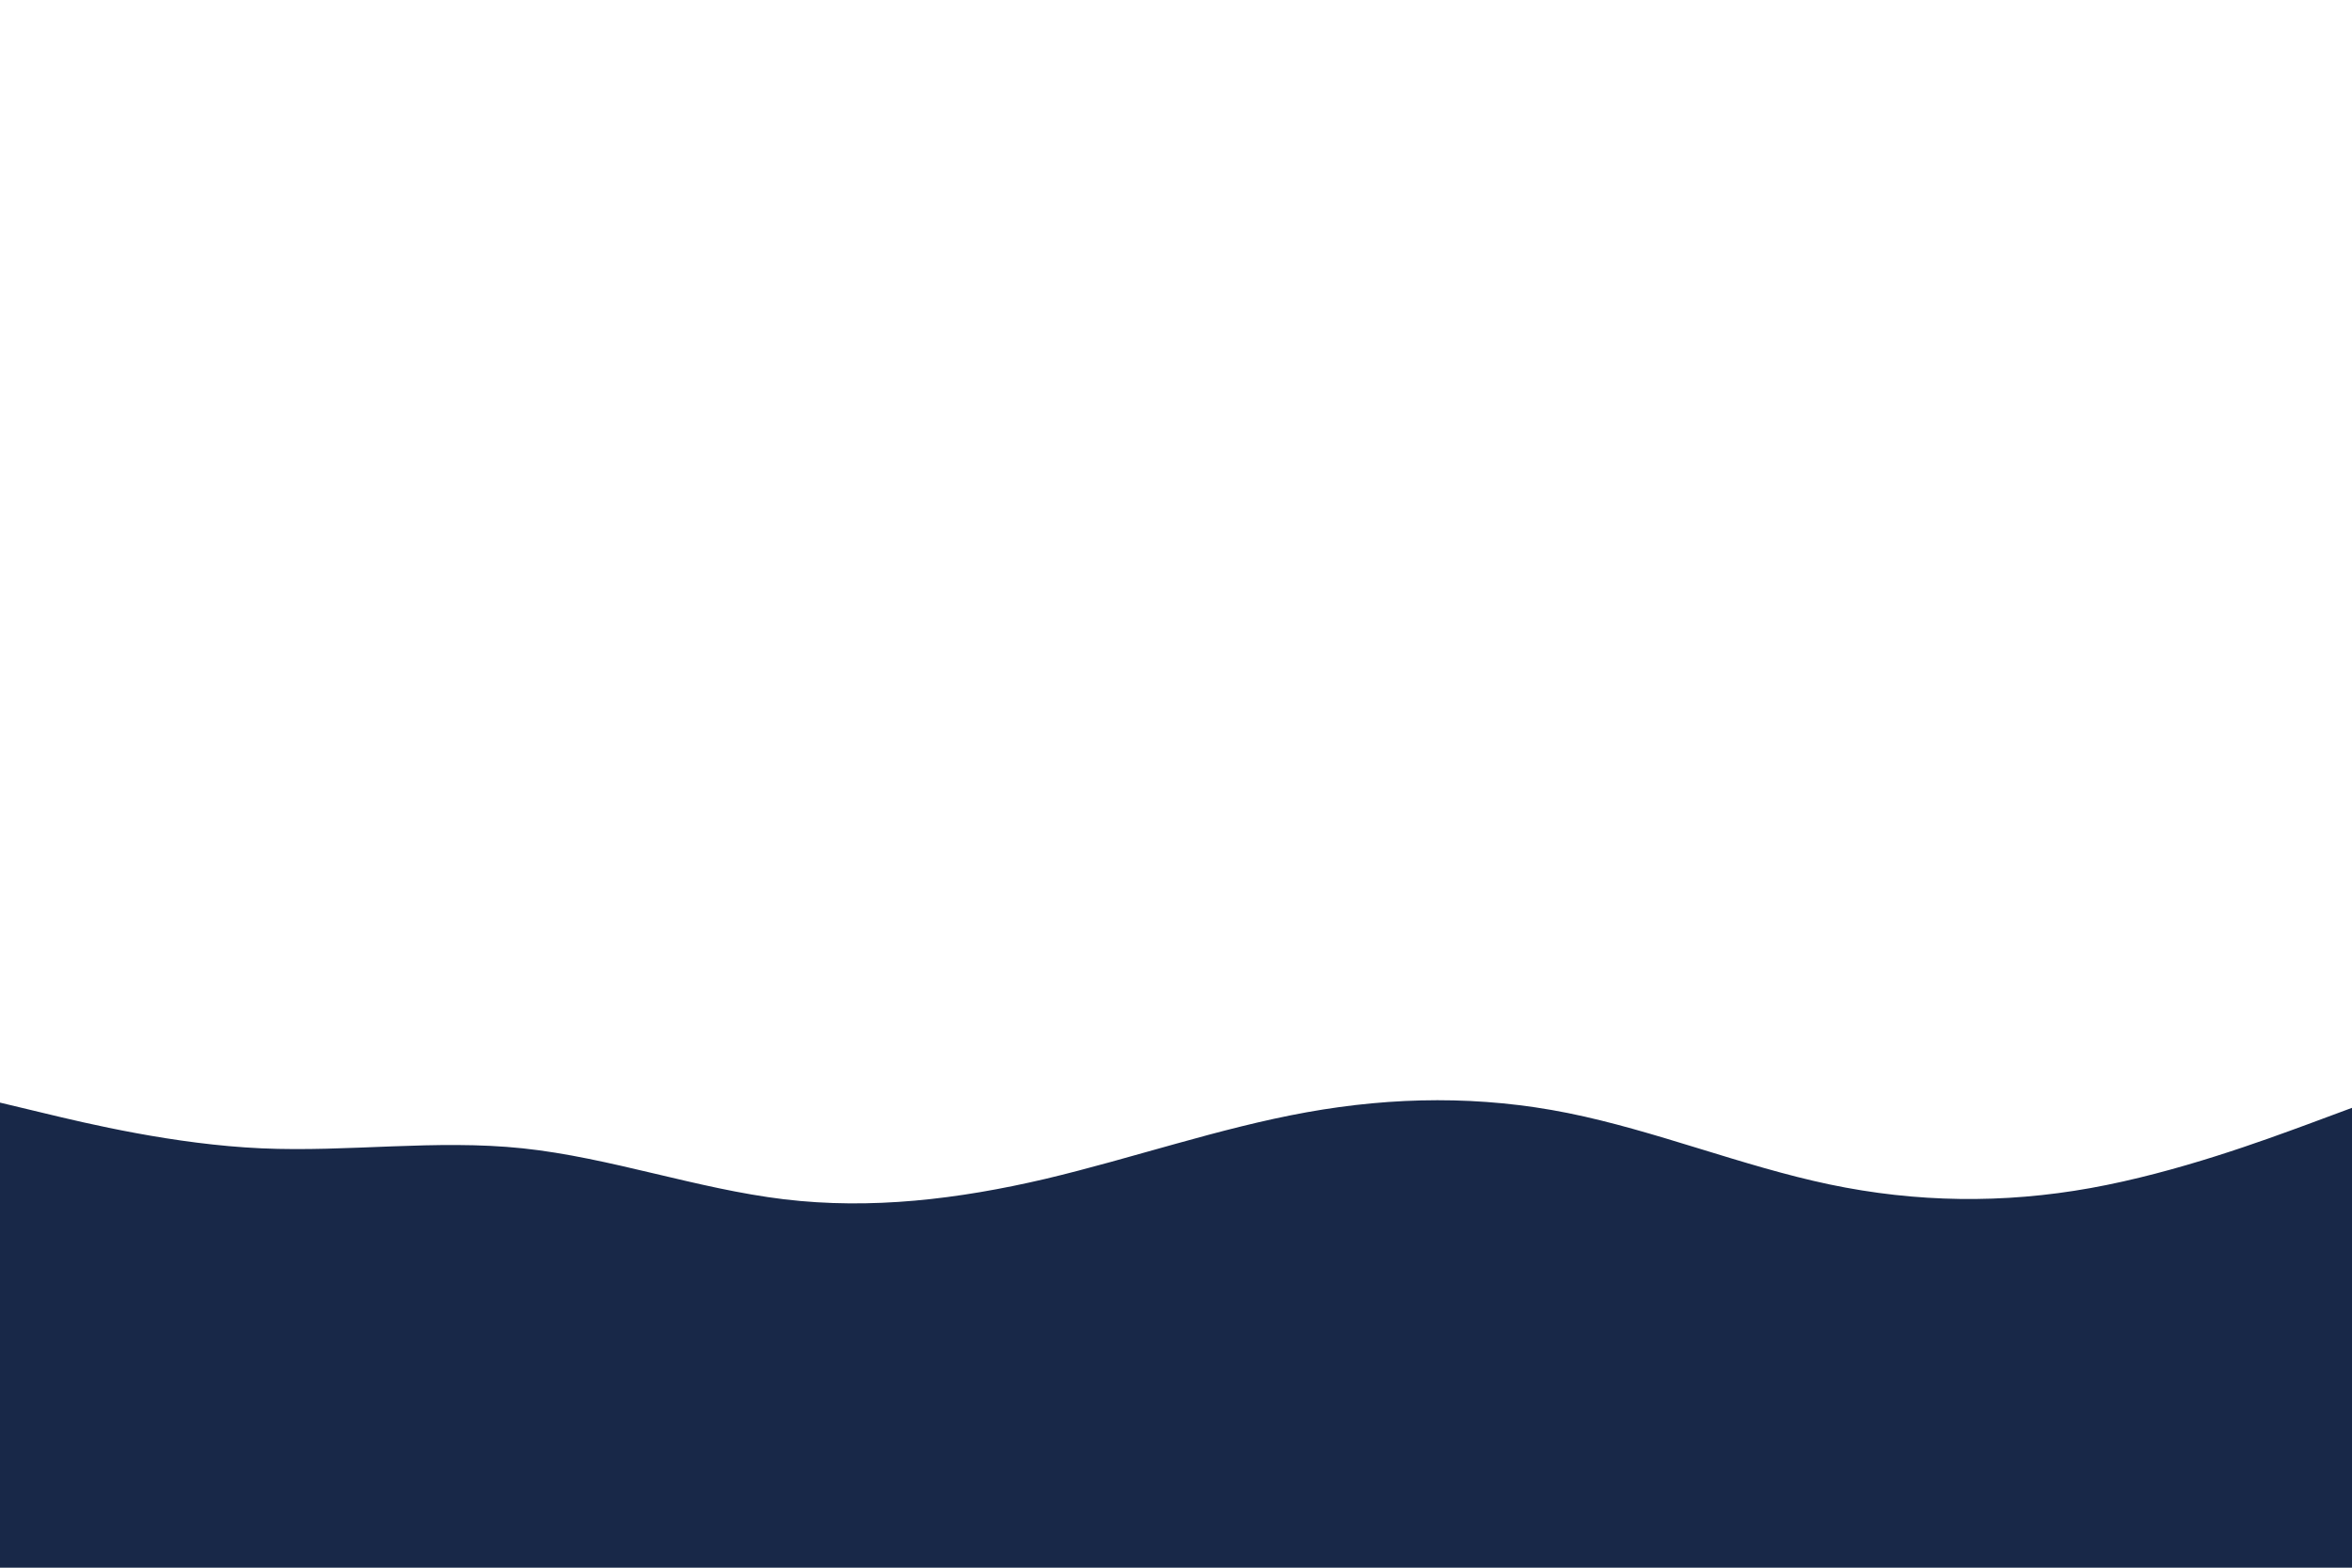 <svg id="visual" viewBox="0 0 900 600" width="900" height="600" xmlns="http://www.w3.org/2000/svg" xmlns:xlink="http://www.w3.org/1999/xlink" version="1.1"><rect x="0" y="0" width="900" height="600" fill="#ffffff"></rect><path d="M0 422L16.7 426C33.3 430 66.7 438 100 439.5C133.3 441 166.7 436 200 439.5C233.3 443 266.7 455 300 459C333.3 463 366.7 459 400 451.2C433.3 443.3 466.7 431.7 500 425.7C533.3 419.7 566.7 419.3 600 426C633.3 432.7 666.7 446.3 700 453.3C733.3 460.3 766.7 460.7 800 454.7C833.3 448.7 866.7 436.3 883.3 430.2L900 424L900 601L883.3 601C866.7 601 833.3 601 800 601C766.7 601 733.3 601 700 601C666.7 601 633.3 601 600 601C566.7 601 533.3 601 500 601C466.7 601 433.3 601 400 601C366.7 601 333.3 601 300 601C266.7 601 233.3 601 200 601C166.7 601 133.3 601 100 601C66.7 601 33.3 601 16.7 601L0 601Z" fill="#182848" stroke-linecap="round" stroke-linejoin="miter"></path></svg>